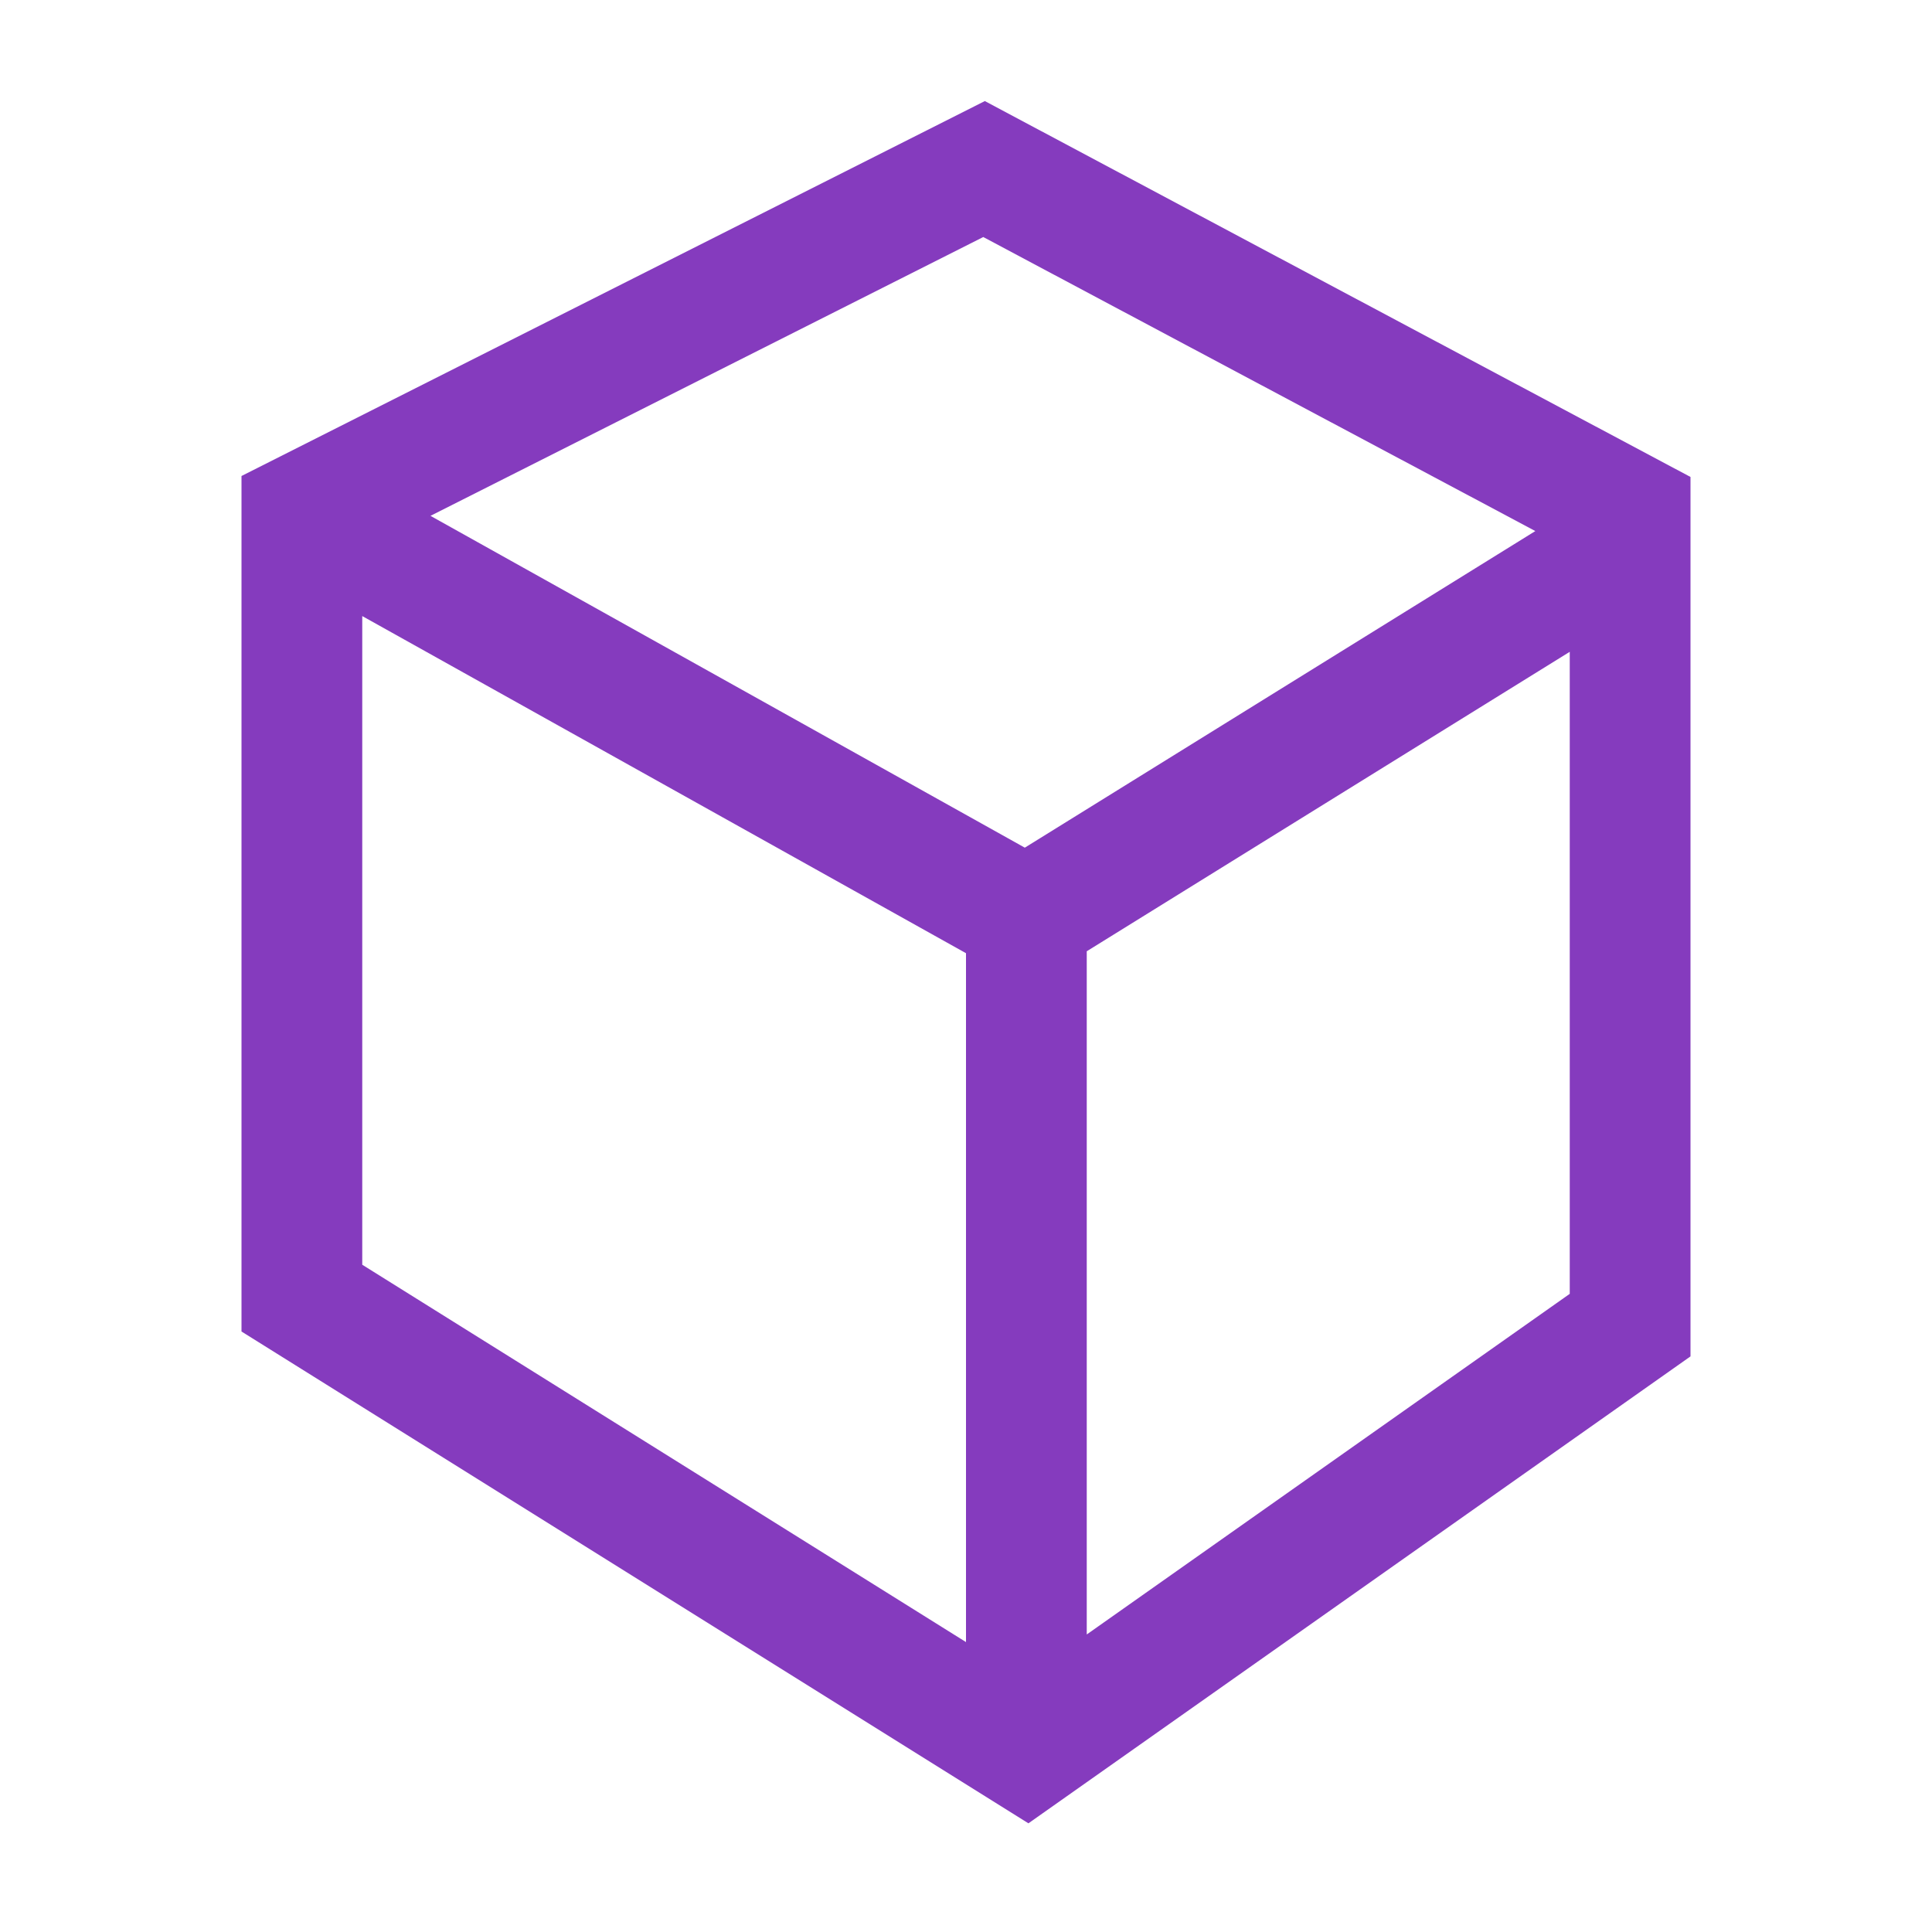 <svg xmlns="http://www.w3.org/2000/svg" width="32" height="32" viewBox="0 0 16 16"><style>.icon-canvas-transparent{opacity:0;fill:#f6f6f6}.icon-vs-action-purple{fill:#853bbe}</style><path id="canvas" d="M16 16H0V0h16v16z" class="icon-canvas-transparent"/><path id="iconBg" d="M8.156.837L2 3.942v7.085L8.517 15.1 14 11.233V3.95L8.156.837zm4.559 3.561L8.487 7.02 3.565 4.272l4.578-2.309 4.572 2.435zM3 5.102l5 2.792v5.705l-5-3.125V5.102zm6 8.434V7.878l4-2.48v5.317l-4 2.821z" class="icon-vs-action-purple"/></svg>
